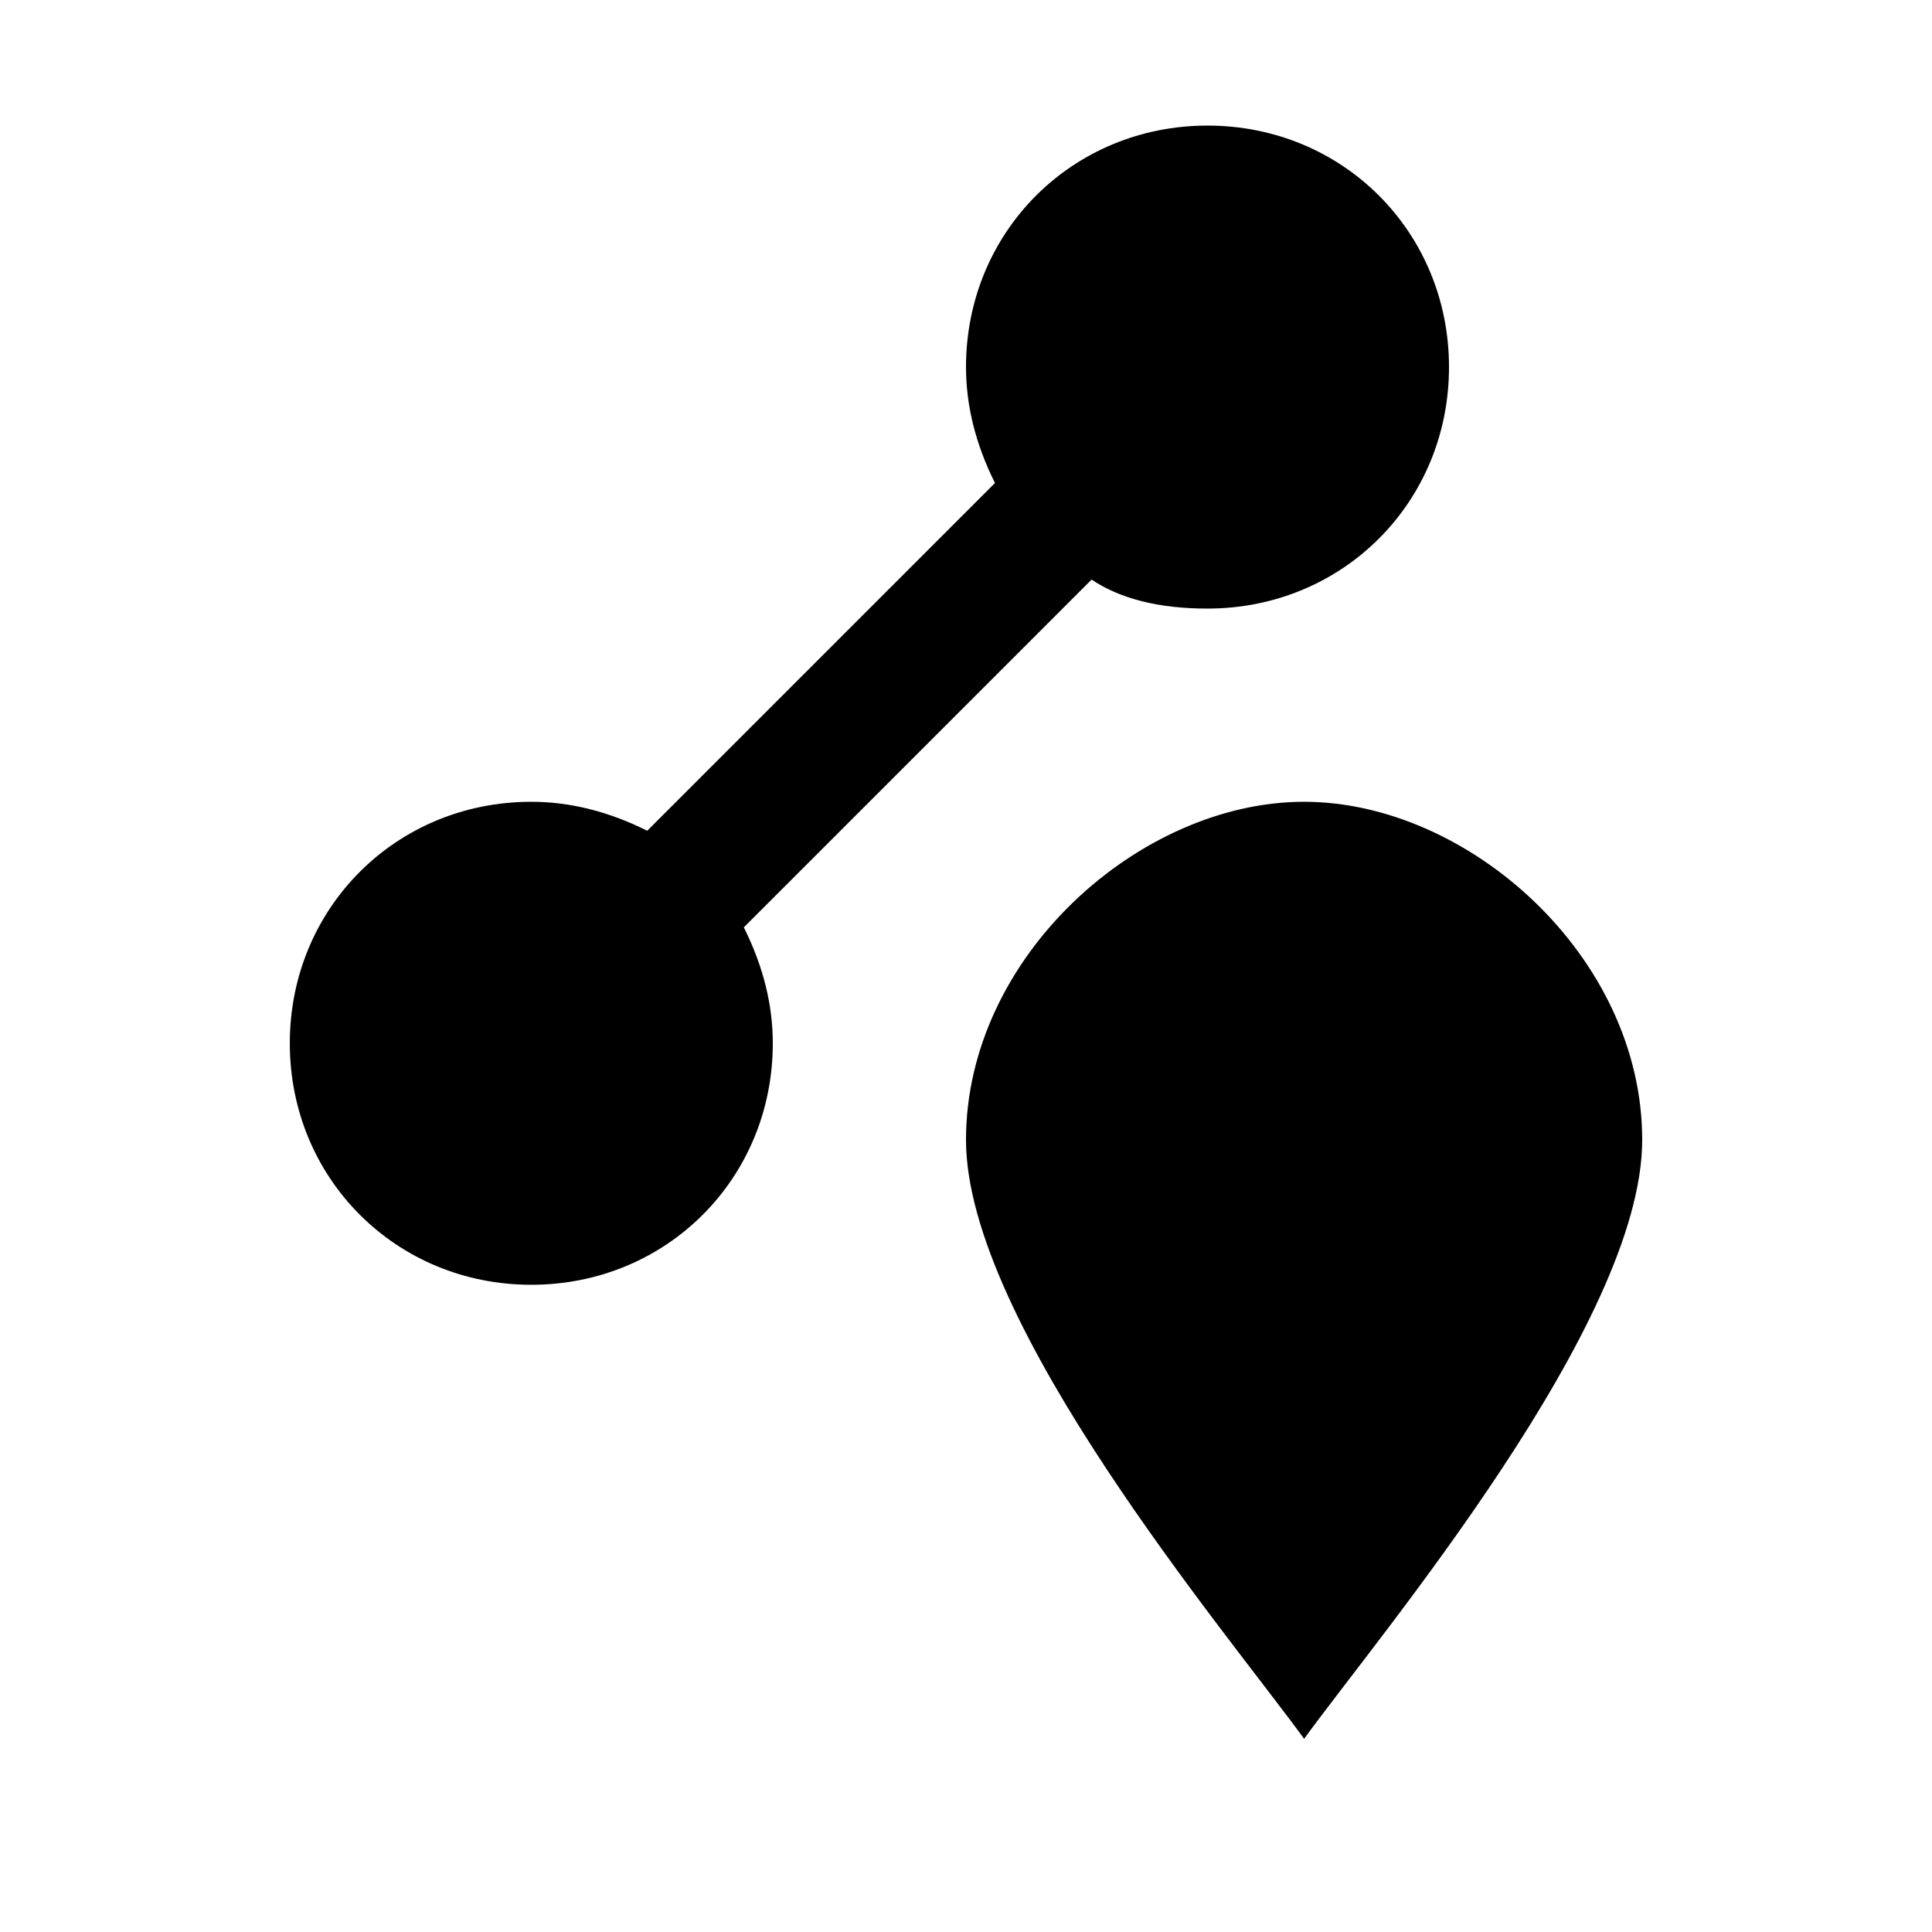 <?xml version="1.0" encoding="UTF-8" standalone="yes"?>
<svg viewBox="0 0 20 20">
  <g>
    <path d="M12.5,1.3c-1.4,0-2.5,1.1-2.5,2.5c0,0.4,0.1,0.8,0.3,1.2L6.7,8.6C6.3,8.4,5.9,8.3,5.5,8.3C4.1,8.3,3,9.4,3,10.8
		s1.1,2.5,2.5,2.5S8,12.2,8,10.8c0-0.4-0.1-0.8-0.3-1.2L11.3,6c0.3,0.2,0.7,0.3,1.2,0.3c1.4,0,2.5-1.1,2.5-2.5S13.9,1.3,12.5,1.3z
		 M13.5,8.3c-1.7,0-3.5,1.6-3.5,3.5s2.7,5.1,3.5,6.2c0.8-1.1,3.5-4.3,3.5-6.2S15.2,8.3,13.5,8.3z"/>
  </g>
</svg>